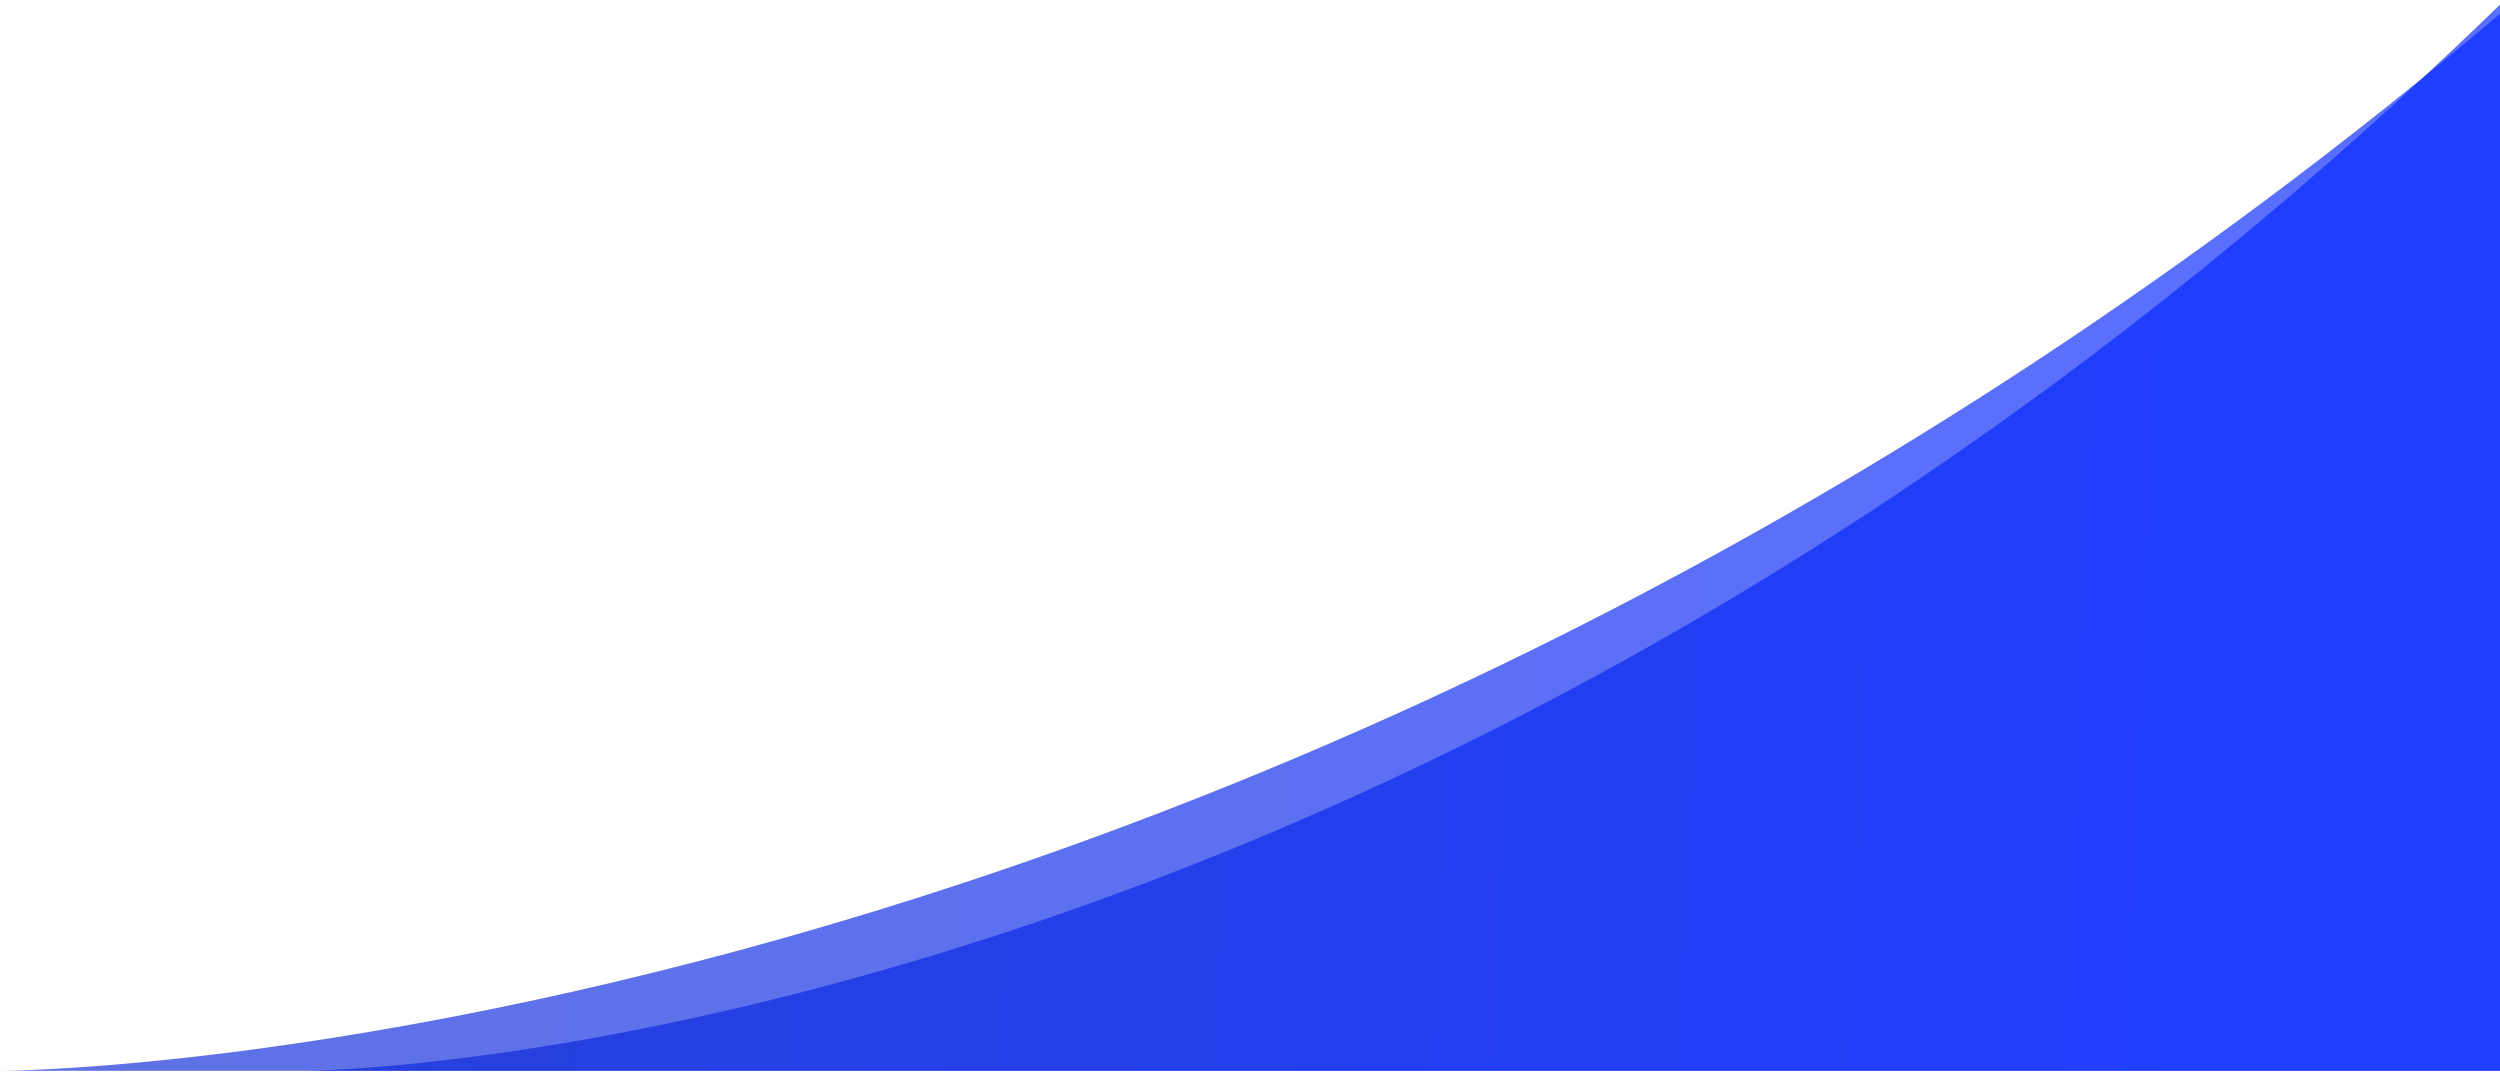 <svg width="272" height="117" viewBox="0 0 272 117" fill="none" xmlns="http://www.w3.org/2000/svg">
<path fill-rule="evenodd" clip-rule="evenodd" d="M272 1.506C136 116.506 0 116.506 0 116.506H272V1.506Z" fill="url(#paint0_linear_6865_4584)" fill-opacity="0.65"/>
<path fill-rule="evenodd" clip-rule="evenodd" d="M272 0.506C152.5 116.506 33 116.506 33 116.506H272V0.506Z" fill="url(#paint1_linear_6865_4584)" fill-opacity="0.65"/>
<defs>
<linearGradient id="paint0_linear_6865_4584" x1="246.229" y1="116.506" x2="-72.263" y2="100.762" gradientUnits="userSpaceOnUse">
<stop stop-color="#0023FF"/>
<stop offset="1" stop-color="#0C26C7"/>
</linearGradient>
<linearGradient id="paint1_linear_6865_4584" x1="249.356" y1="116.506" x2="-30.66" y2="104.448" gradientUnits="userSpaceOnUse">
<stop stop-color="#0023FF"/>
<stop offset="1" stop-color="#0C26C7"/>
</linearGradient>
</defs>
</svg>
